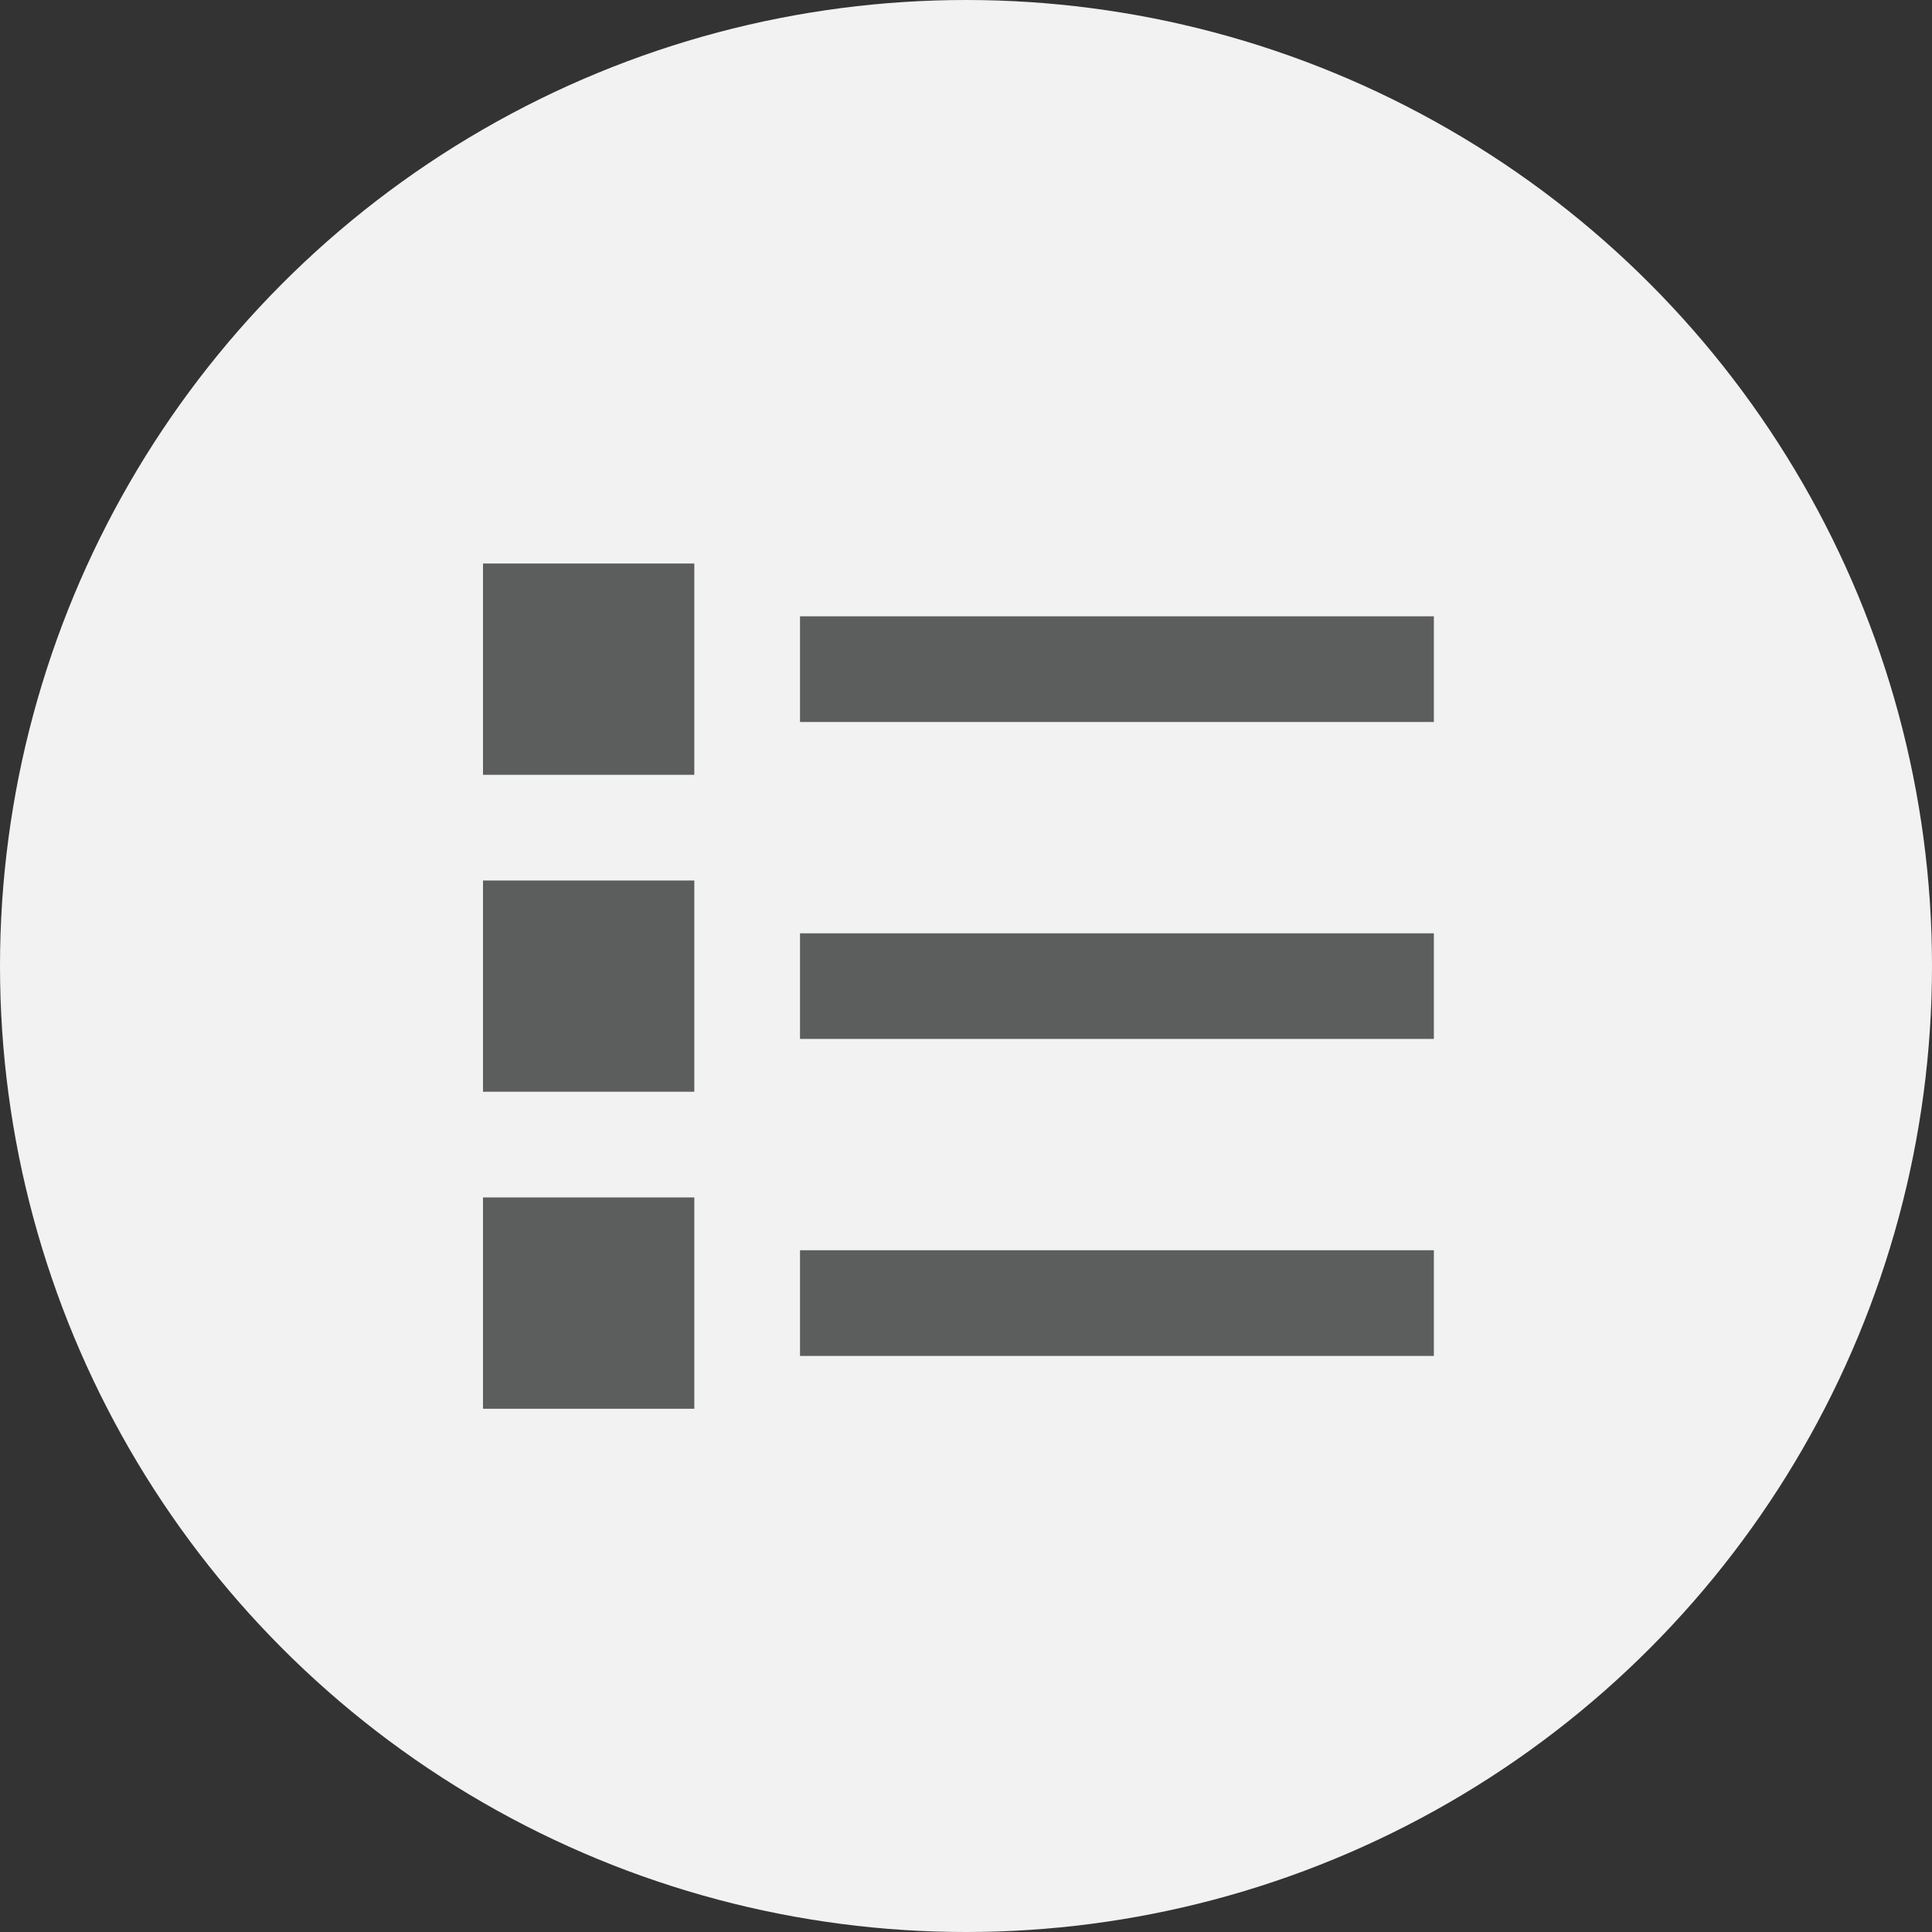 <?xml version="1.0" encoding="UTF-8"?>
<svg width="24px" height="24px" viewBox="0 0 24 24" version="1.1" xmlns="http://www.w3.org/2000/svg" xmlns:xlink="http://www.w3.org/1999/xlink">
    <rect x="0" y="0" width="24" height="24" fill="#333333" stroke="none"/>
    <!-- Generator: Sketch 60.1 (88133) - https://sketch.com -->
    <title>list_view_disabled</title>
    <desc>Created with Sketch.</desc>
    <g id="Page-1" stroke="none" stroke-width="1" fill="none" fill-rule="evenodd">
        <g id="list_view_disabled">
            <circle id="Oval-Copy" fill="#F2F2F2" cx="12" cy="12" r="12"></circle>
            <g id="Shape-3" transform="translate(6, 7)" fill="#5C5E5E" fill-rule="nonzero">
                <path d="M7.10542736e-16,0 L2.625,0 L2.625,2.625 L7.10542736e-16,2.625 L7.10542736e-16,0 M3.938,0.656 L3.938,1.969 L11.812,1.969 L11.812,0.656 L3.938,0.656 M7.10542736e-16,3.938 L2.625,3.938 L2.625,6.562 L7.10542736e-16,6.562 L7.10542736e-16,3.938 M3.938,4.594 L3.938,5.906 L11.812,5.906 L11.812,4.594 L3.938,4.594 M7.10542736e-16,7.875 L2.625,7.875 L2.625,10.5 L7.10542736e-16,10.5 L7.10542736e-16,7.875 M3.938,8.531 L3.938,9.844 L11.812,9.844 L11.812,8.531 L3.938,8.531" id="Shape"></path>
            </g>
        </g>
    </g>
</svg>